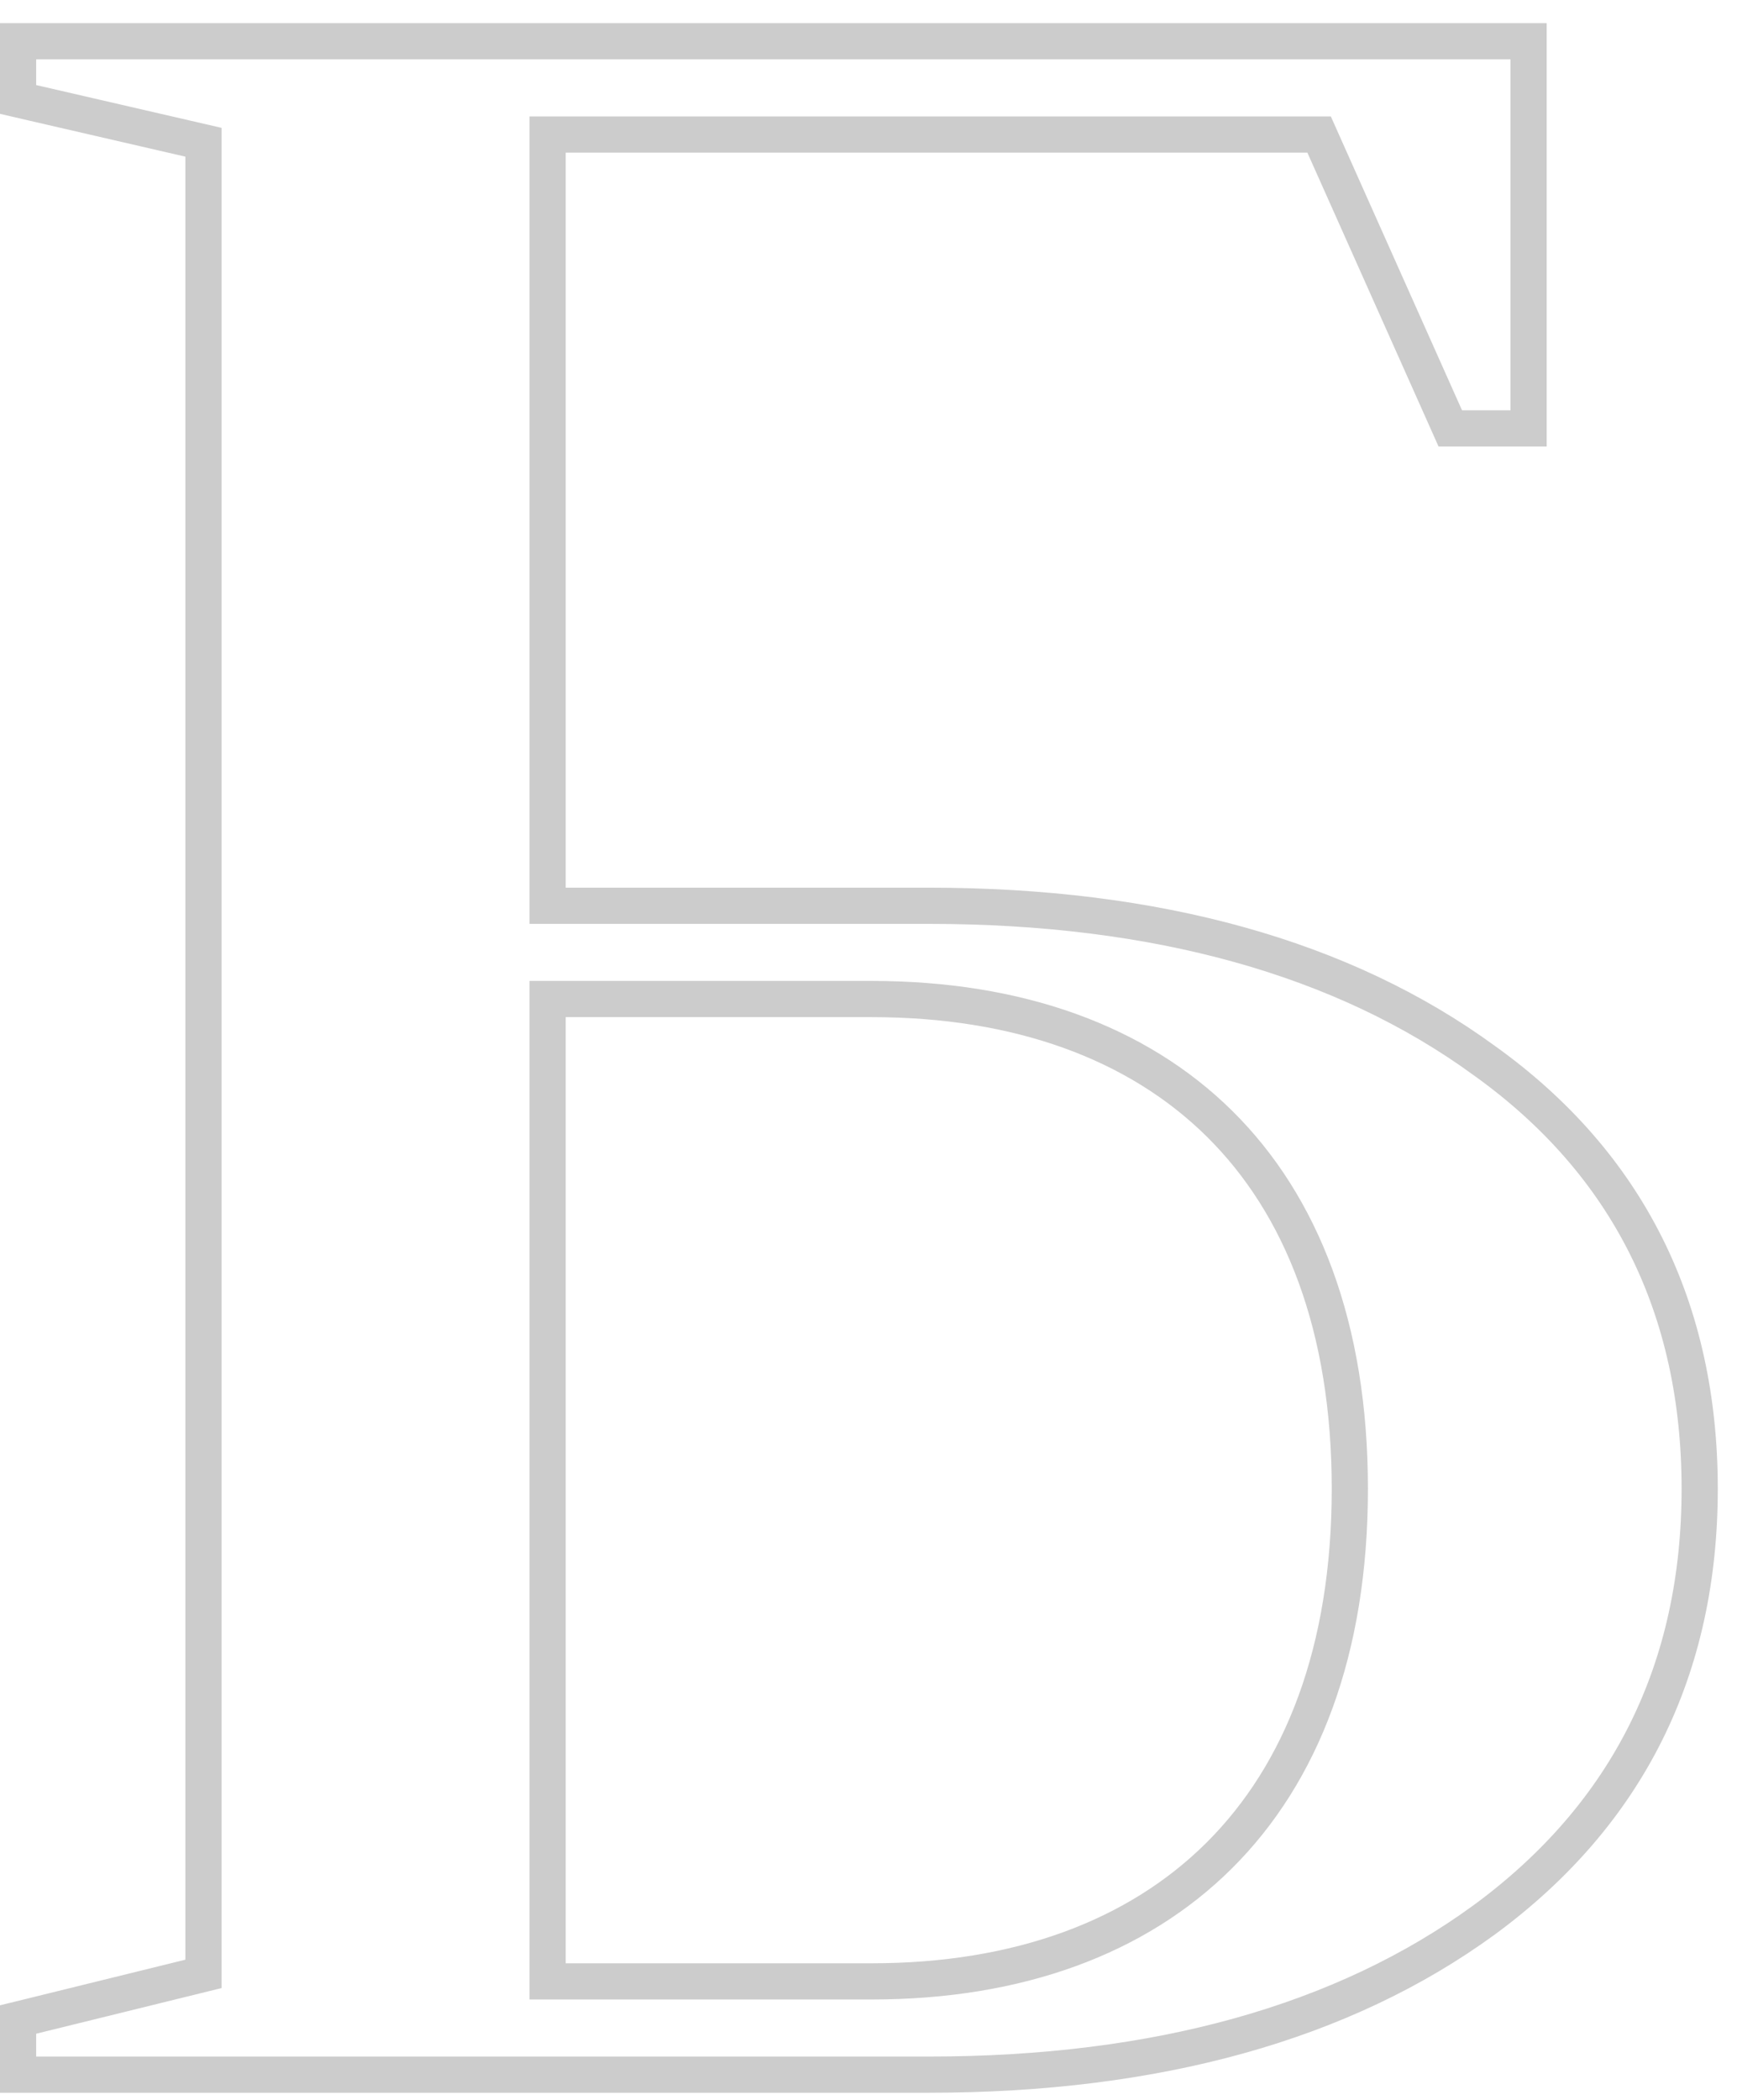 <svg width="48" height="58" viewBox="0 0 48 58" fill="none" xmlns="http://www.w3.org/2000/svg">
<path d="M25.665 25.018H15.133V3.716H36.452L39.945 11.537L40.077 11.833H40.402H41.741H42.241V11.333V1.64V1.14H41.741H1H0.5V1.64V2.35V2.747L0.888 2.837L5.622 3.929V54.52L0.88 55.687L0.5 55.78V56.172V56.803V57.303H1H25.665C31.964 57.303 37.12 55.867 41.011 53.03L41.013 53.029C45.007 50.095 46.969 46.082 46.969 41.121C46.969 36.162 45.008 32.146 41.01 29.289C37.119 26.453 31.963 25.018 25.665 25.018ZM15.133 27.594H24.089C28.129 27.594 31.418 28.785 33.697 31.035C35.974 33.284 37.301 36.65 37.301 41.121C37.301 45.592 35.974 48.978 33.695 51.247C31.416 53.517 28.127 54.727 24.089 54.727H15.133V27.594Z" stroke="black" stroke-opacity="0.2"/>
</svg>
